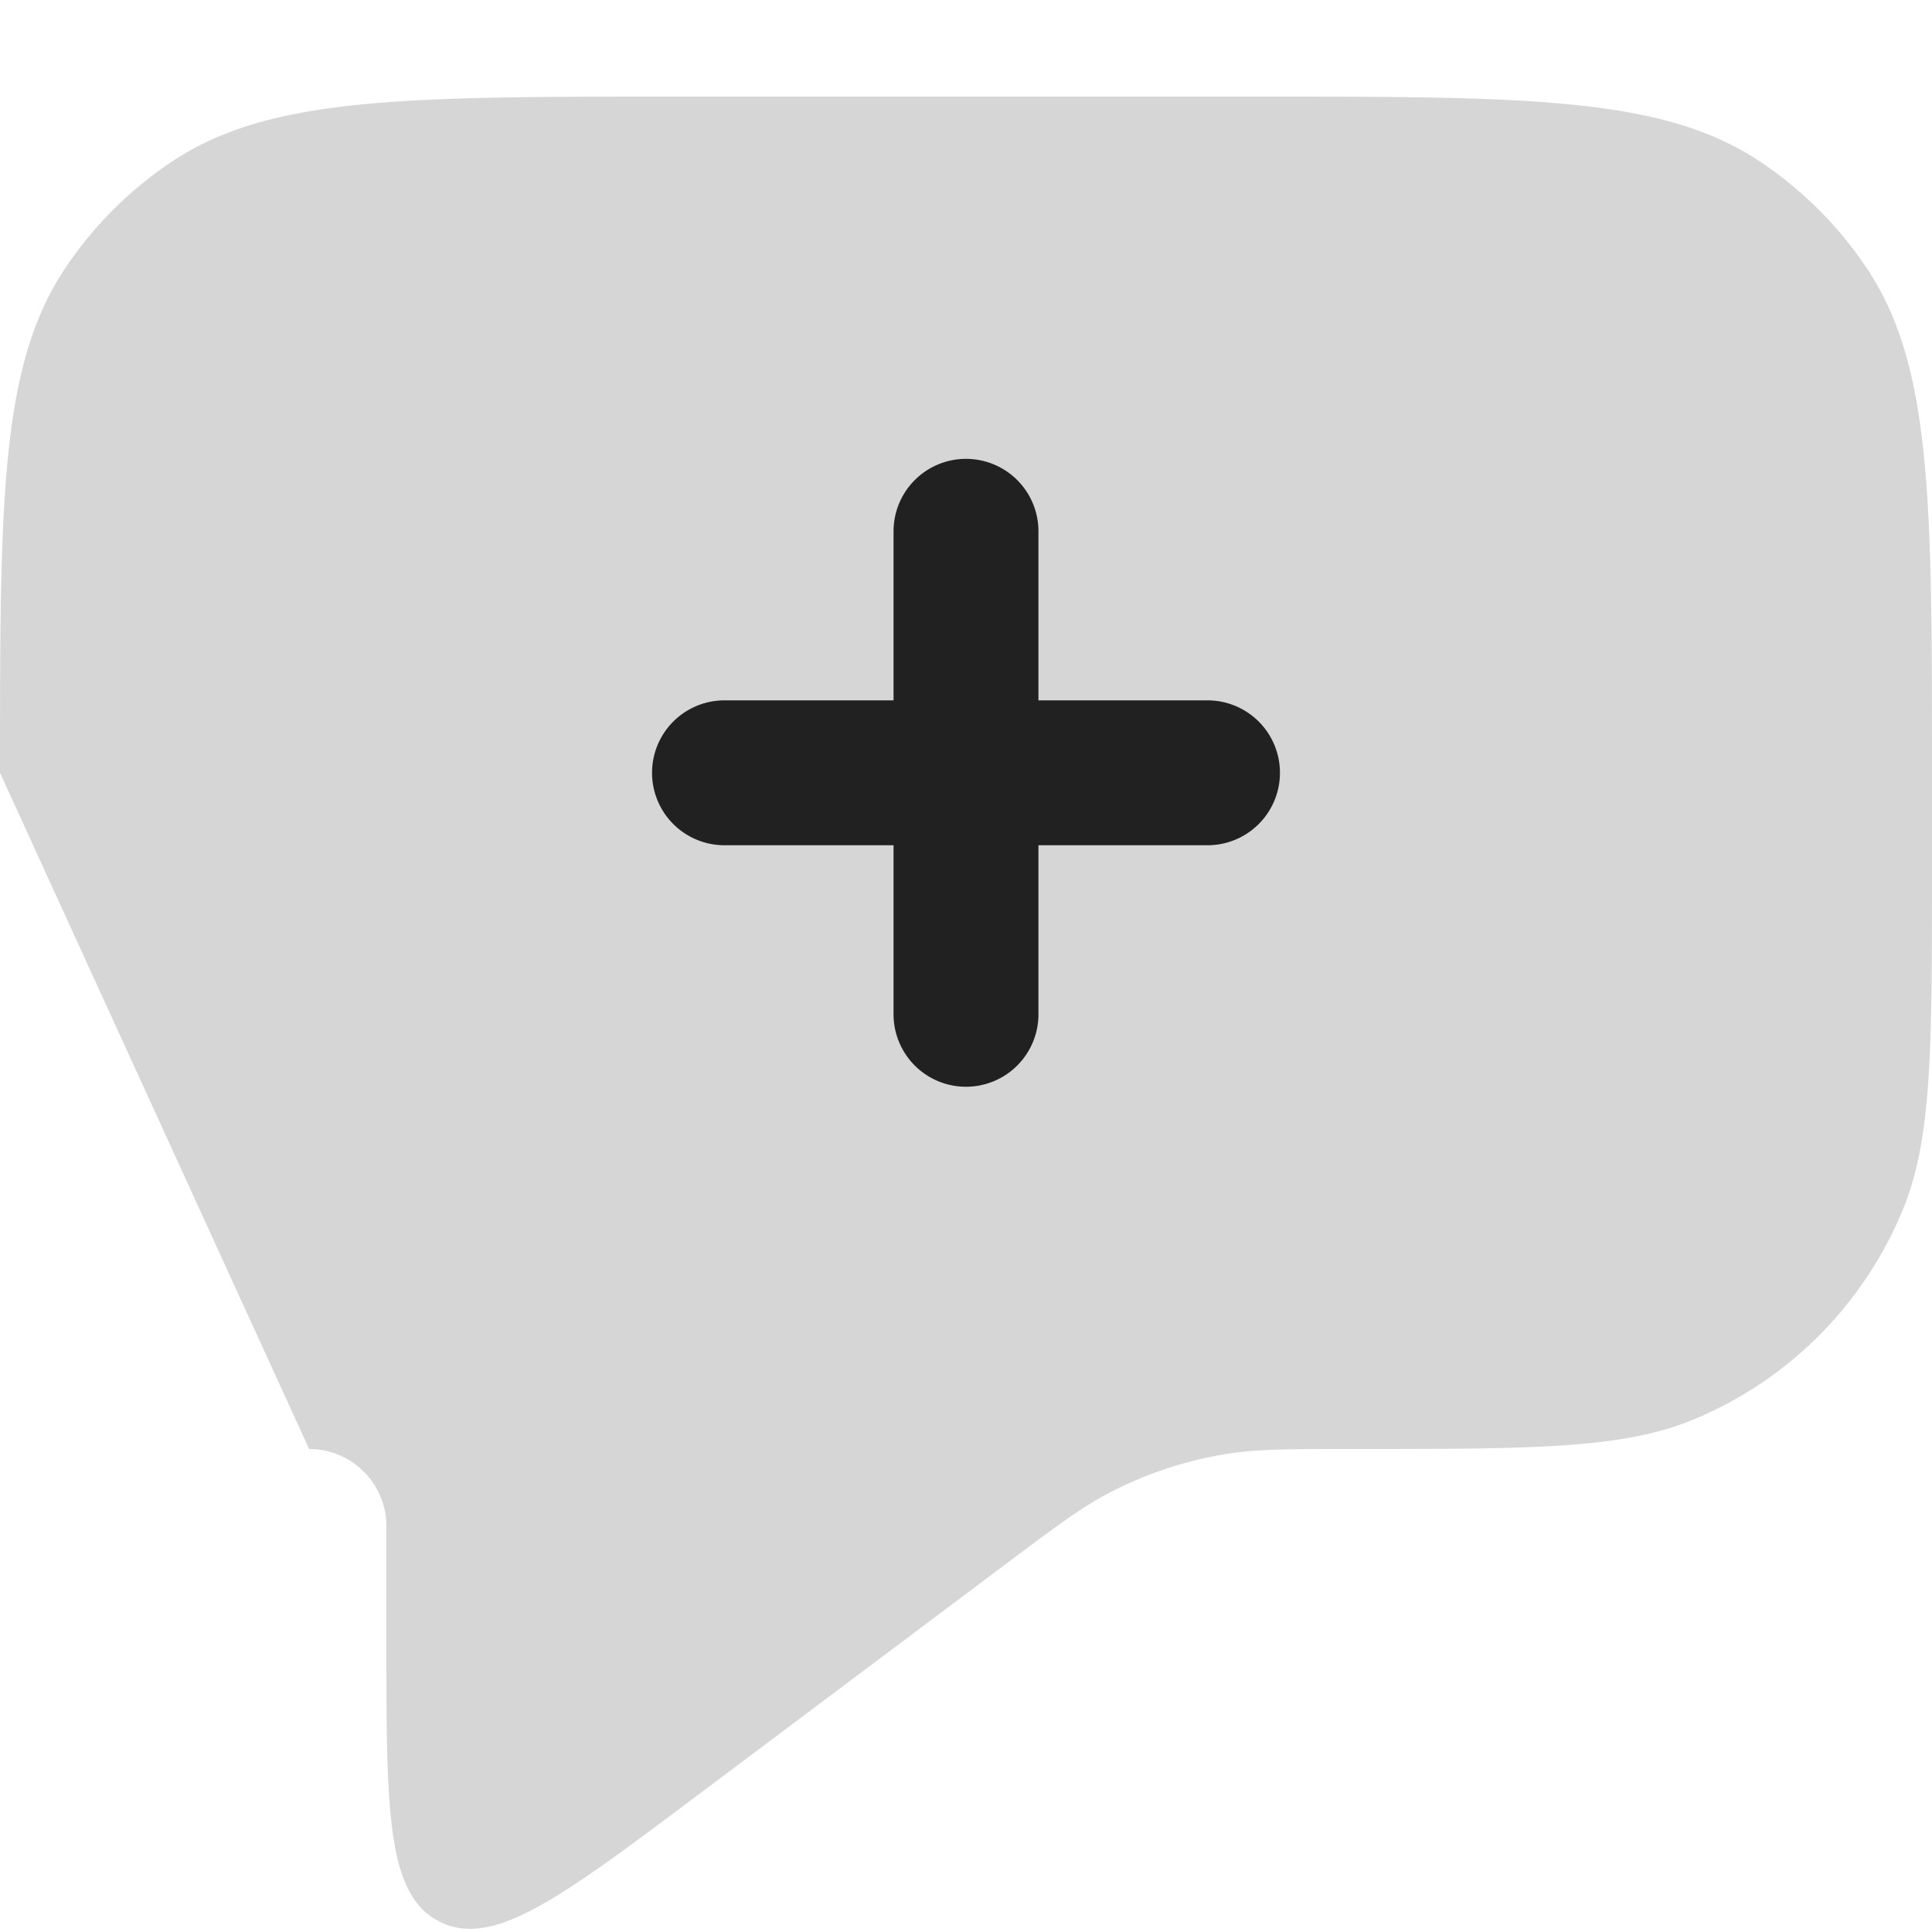 <svg xmlns="http://www.w3.org/2000/svg" width="20" height="20" fill="none" viewBox="0 0 20 20"><path fill="#D6D6D6" d="M0 8c0-2.809 0-4.213.674-5.222a4 4 0 0 1 1.104-1.104C2.787 1 4.19 1 7 1h6c2.809 0 4.213 0 5.222.674.437.292.812.667 1.104 1.104C20 3.787 20 5.19 20 8v1c0 1.864 0 2.796-.305 3.53a4 4 0 0 1-2.164 2.165C16.796 15 15.864 15 14 15c-.66 0-.99 0-1.307.052a3.996 3.996 0 0 0-1.216.405c-.286.15-.55.347-1.077.743l-3.2 2.4c-1.396 1.047-2.094 1.57-2.647 1.294C4 19.618 4 18.745 4 17v-1.2a.8.8 0 0 0-.8-.8"/><path fill="#212121" fill-rule="evenodd" d="M10 4.75a.75.75 0 0 1 .75.75v1.75h1.75a.75.75 0 0 1 0 1.5h-1.75v1.75a.75.75 0 0 1-1.5 0V8.75H7.5a.75.75 0 0 1 0-1.5h1.75V5.5a.75.75 0 0 1 .75-.75Z" clip-rule="evenodd"/></svg>